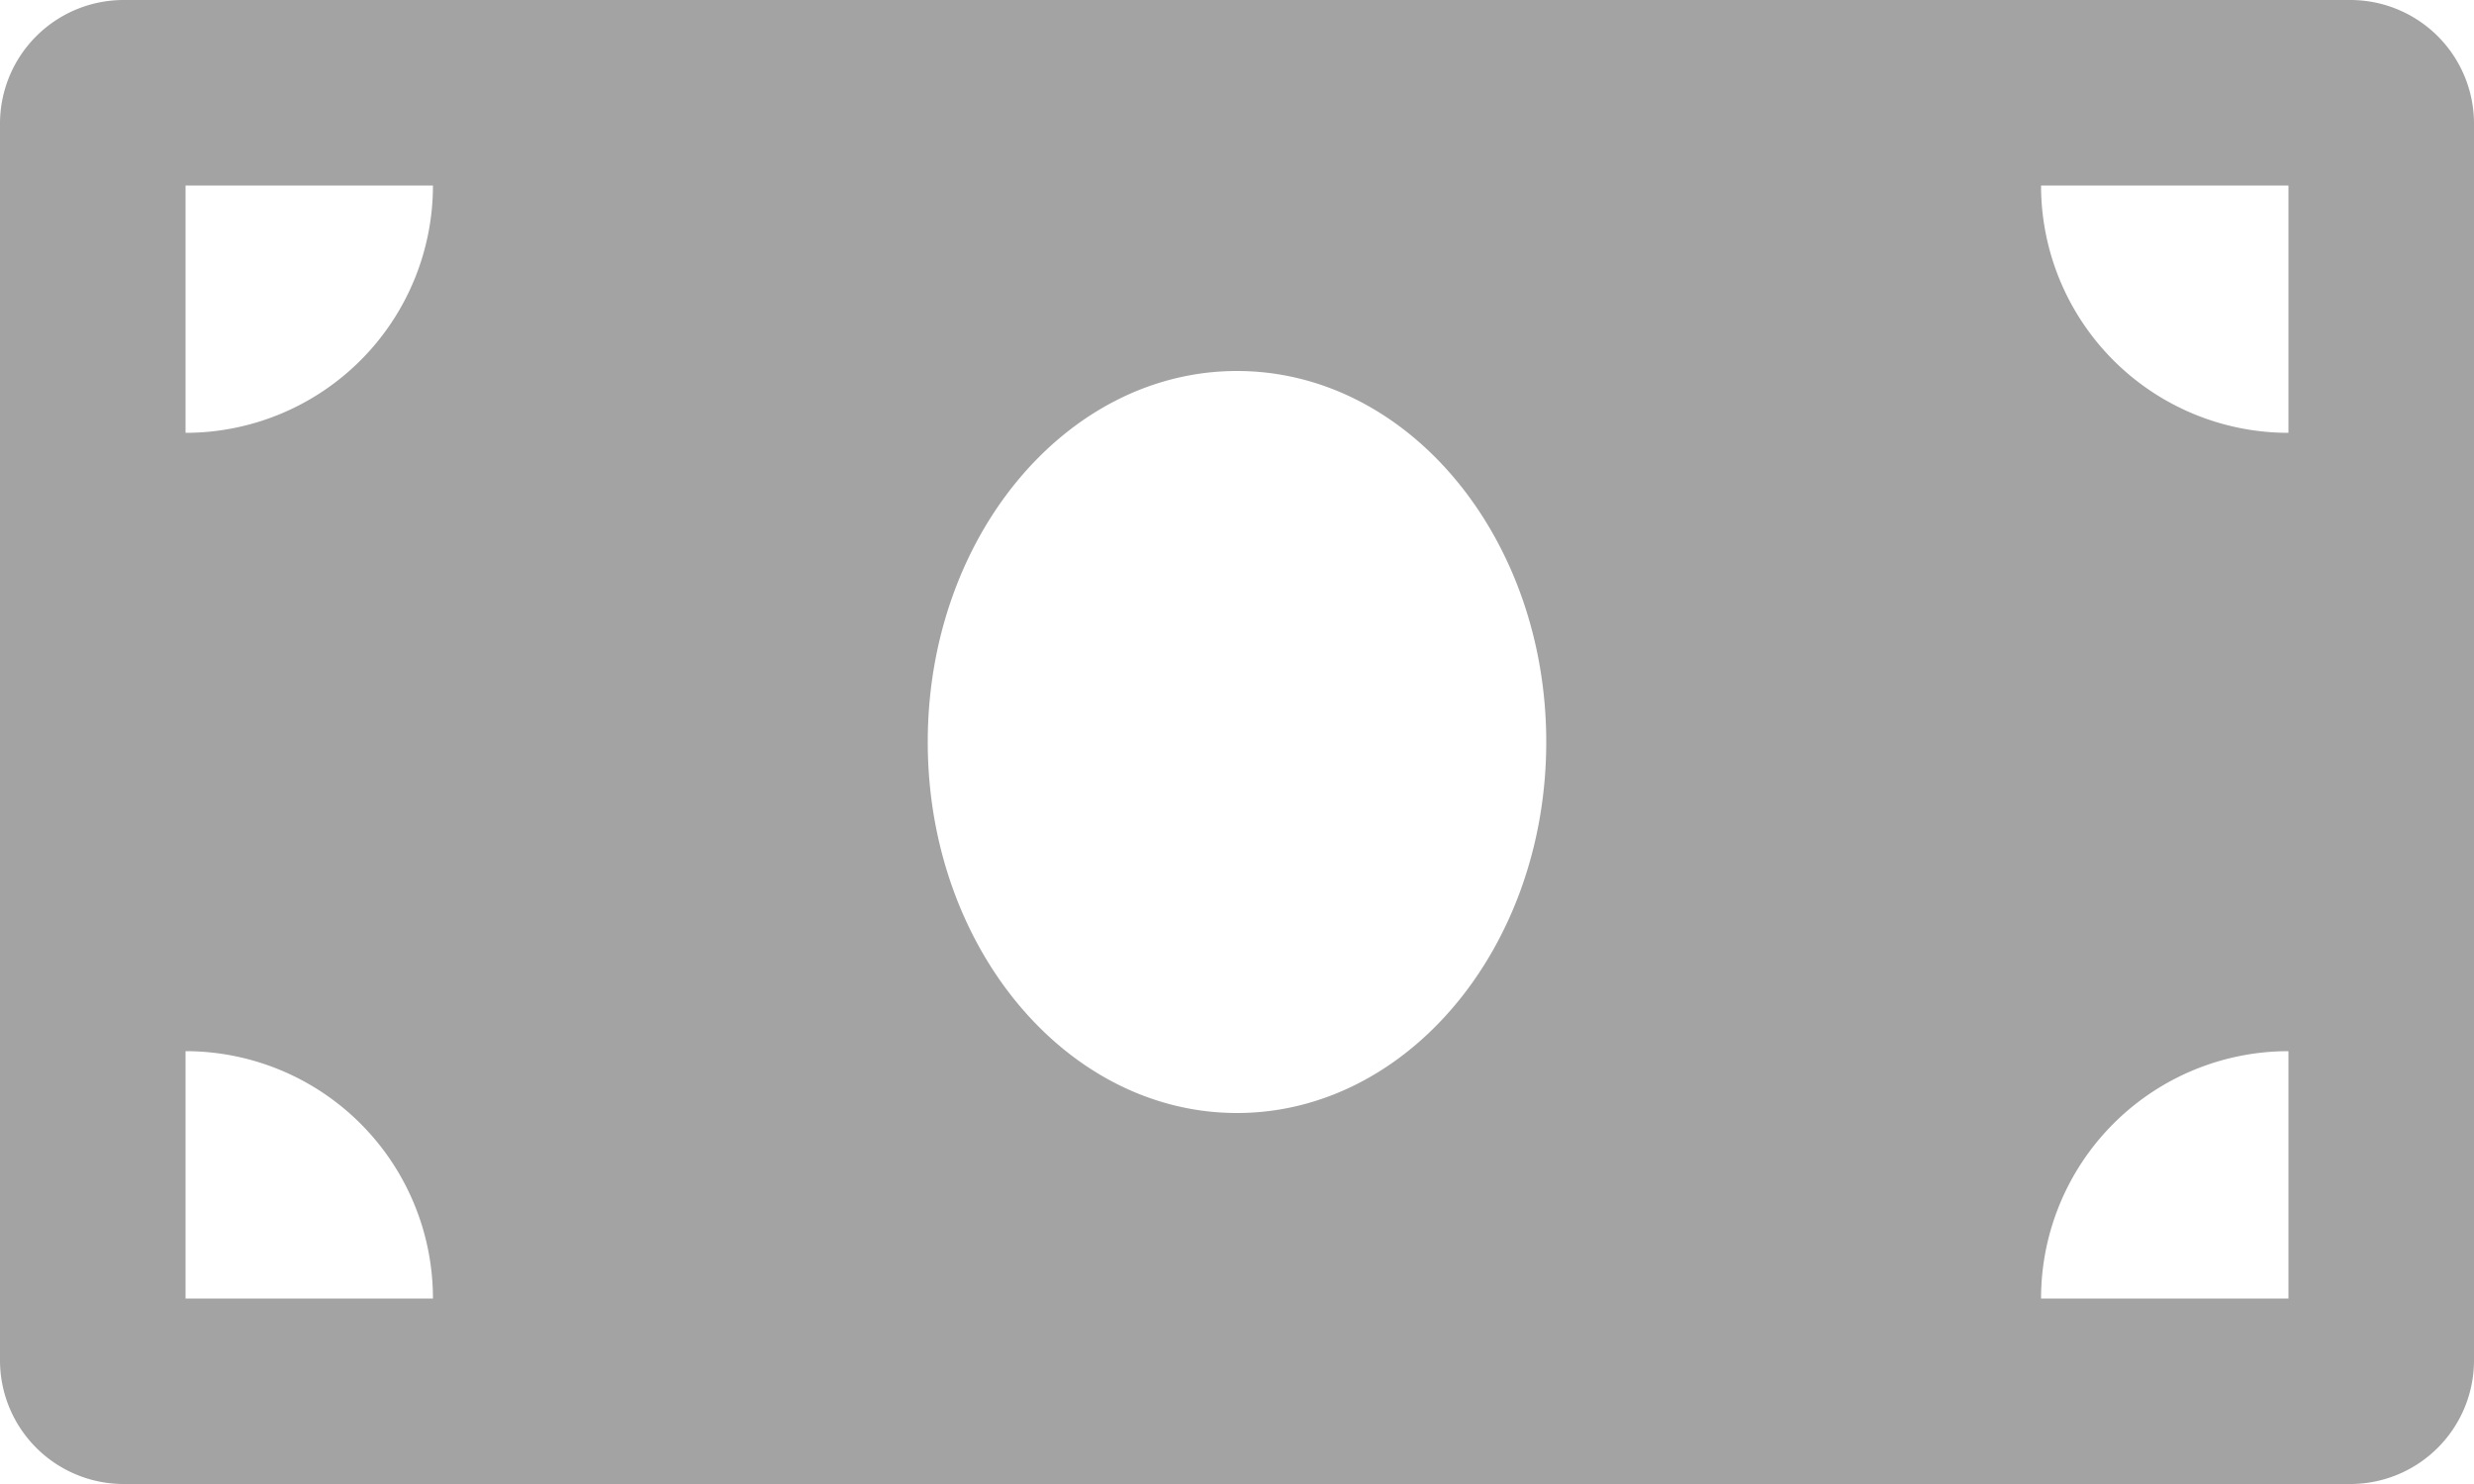 <svg xmlns="http://www.w3.org/2000/svg" width="30" height="18" viewBox="0 0 30 18">
  <path id="Icon_awesome-money-bill" data-name="Icon awesome-money-bill" d="M28.5,4.5H1.5A1.5,1.5,0,0,0,0,6V21a1.5,1.5,0,0,0,1.5,1.5h27A1.5,1.5,0,0,0,30,21V6A1.5,1.5,0,0,0,28.5,4.5ZM2.25,20.25v-3a3,3,0,0,1,3,3Zm0-10.5v-3h3A3,3,0,0,1,2.25,9.75ZM15,18c-2.071,0-3.75-2.015-3.75-4.5S12.929,9,15,9s3.75,2.015,3.75,4.5S17.07,18,15,18Zm12.75,2.25h-3a3,3,0,0,1,3-3Zm0-10.5a3,3,0,0,1-3-3h3Z" transform="translate(0 -4.5)" fill="#a3a3a3"/>
</svg>
